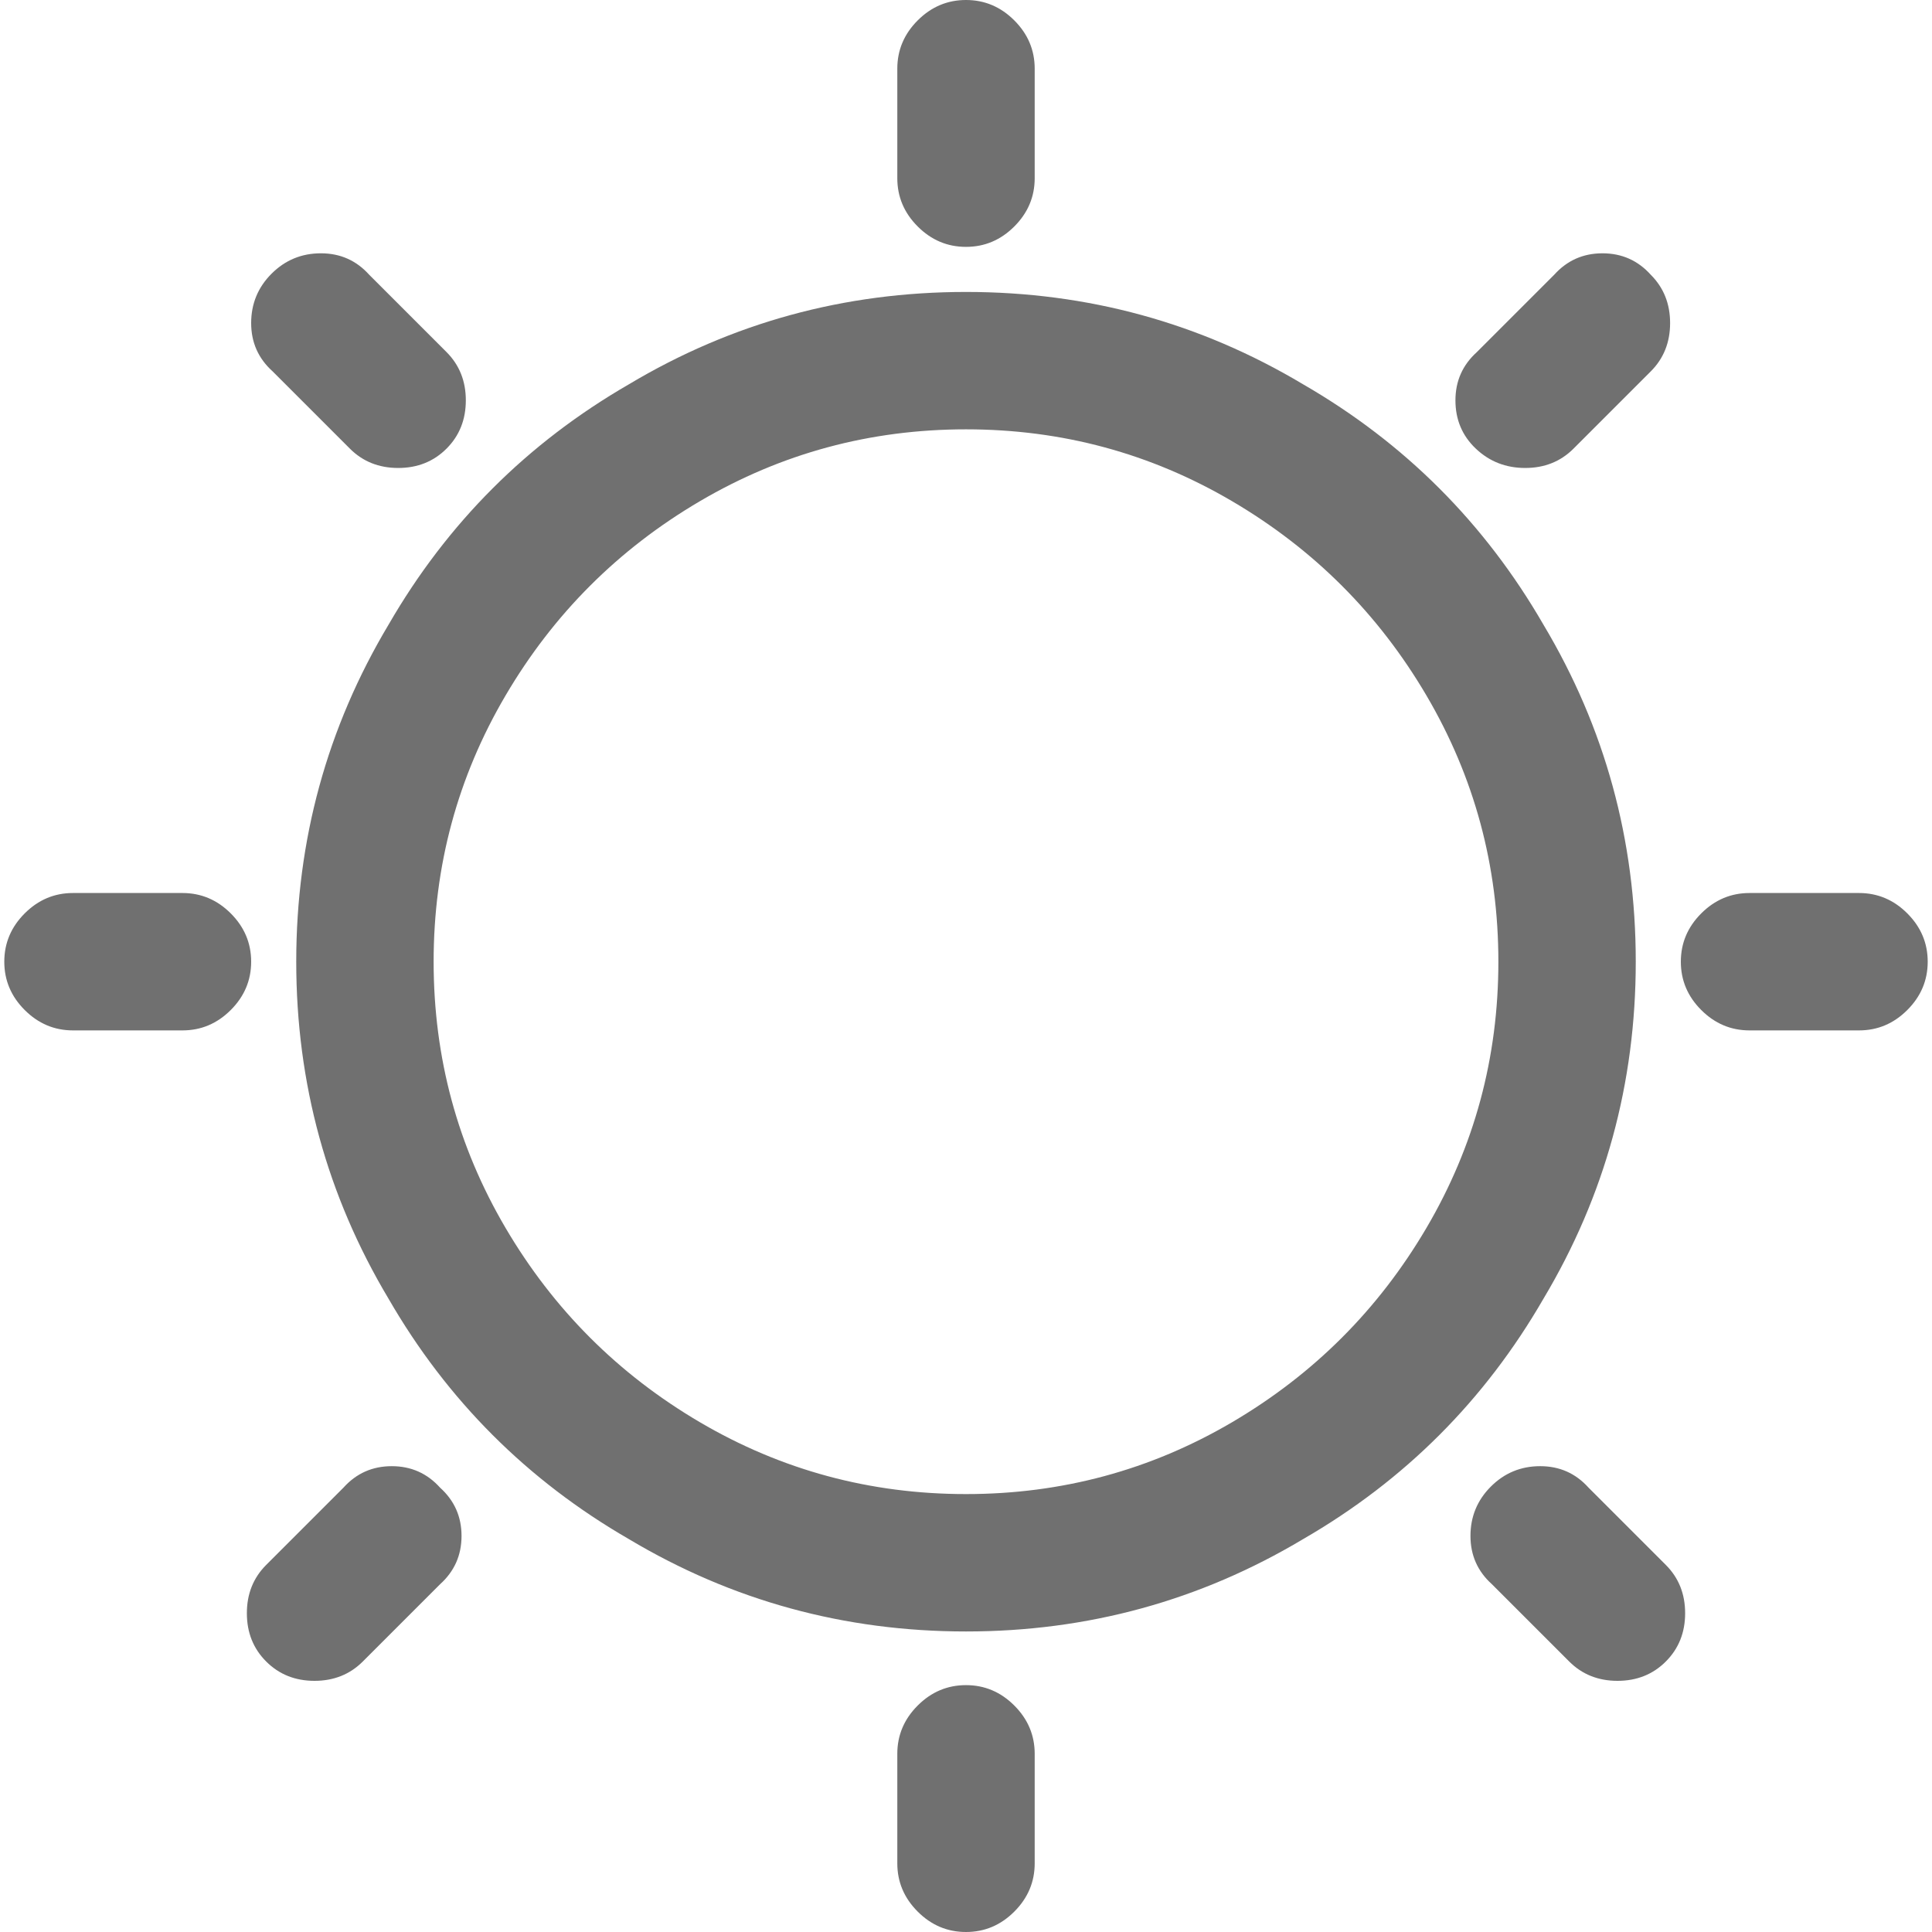 <?xml version="1.0" standalone="no"?><!DOCTYPE svg PUBLIC "-//W3C//DTD SVG 1.1//EN" "http://www.w3.org/Graphics/SVG/1.1/DTD/svg11.dtd"><svg class="icon" width="200px" height="200.00px" viewBox="0 0 1024 1024" version="1.1" xmlns="http://www.w3.org/2000/svg"><path d="M512 864.711q-96.711 0-178.631-48.924-80.782-46.649-127.431-127.431-48.924-81.92-48.924-178.631t48.924-178.631q46.649-80.782 127.431-127.431 81.92-48.924 178.631-48.924t178.631 48.924q80.782 46.649 127.431 127.431 48.924 81.92 48.924 178.631t-48.924 178.631q-46.649 80.782-127.431 127.431-81.92 48.924-178.631 48.924z m0-72.818q76.231 0 141.084-38.116t102.969-102.969Q794.169 585.956 794.169 509.724t-38.116-141.084Q717.938 303.787 653.084 265.671T512 227.556q-76.231 0-141.084 38.116T267.947 368.64Q229.831 433.493 229.831 509.724t38.116 141.084q38.116 64.853 102.969 102.969T512 791.893z m0-791.893q14.791 0 25.6 10.809T548.409 36.409v58.027q0 14.791-10.809 25.6T512 130.844q-14.791 0-25.6-10.809T475.591 94.436v-58.027q0-14.791 10.809-25.6T512 0z m0 893.156q14.791 0 25.6 10.809T548.409 929.564v58.027q0 14.791-10.809 25.6T512 1024q-14.791 0-25.6-10.809T475.591 987.591v-58.027q0-14.791 10.809-25.6T512 893.156z m370.916-12.516q-10.24 10.24-25.6 10.24t-25.6-10.24l-40.96-40.96q-11.378-10.24-11.378-25.6t10.809-26.169q10.809-10.809 26.169-10.809t25.6 11.378l40.96 40.96q10.24 10.24 10.24 25.6t-10.24 25.6zM236.658 237.796q-10.24 10.24-25.6 10.24t-25.6-10.24l-40.96-40.96q-11.378-10.24-11.378-25.6t10.809-26.169q10.809-10.809 26.169-10.809T195.698 145.636l40.96 40.96q10.24 10.24 10.24 25.6t-10.24 25.6z m638.293-92.16q10.24 10.24 10.24 25.6t-10.24 25.6l-40.96 40.96q-10.24 10.24-25.6 10.24t-26.169-10.24q-10.809-10.24-10.809-25.6T782.791 186.596l40.96-40.96q10.24-11.378 25.6-11.378T874.951 145.636zM233.244 788.48q11.378 10.24 11.378 25.6T233.244 839.68l-40.96 40.96q-10.24 10.24-25.6 10.24t-25.6-10.24q-10.24-10.24-10.24-25.6t10.24-25.6l40.96-40.96q10.24-11.378 25.6-11.378t25.6 11.378z m788.48-278.756q0 14.791-10.809 25.6T985.316 546.133h-58.027q-14.791 0-25.6-10.809T890.88 509.724q0-14.791 10.809-25.6T927.289 473.316h58.027q14.791 0 25.6 10.809T1021.724 509.724z m-888.604 0q0 14.791-10.809 25.6T96.711 546.133H38.684q-14.791 0-25.6-10.809T2.276 509.724q0-14.791 10.809-25.6T38.684 473.316h58.027q14.791 0 25.6 10.809T133.12 509.724z" fill="#707070" /></svg>